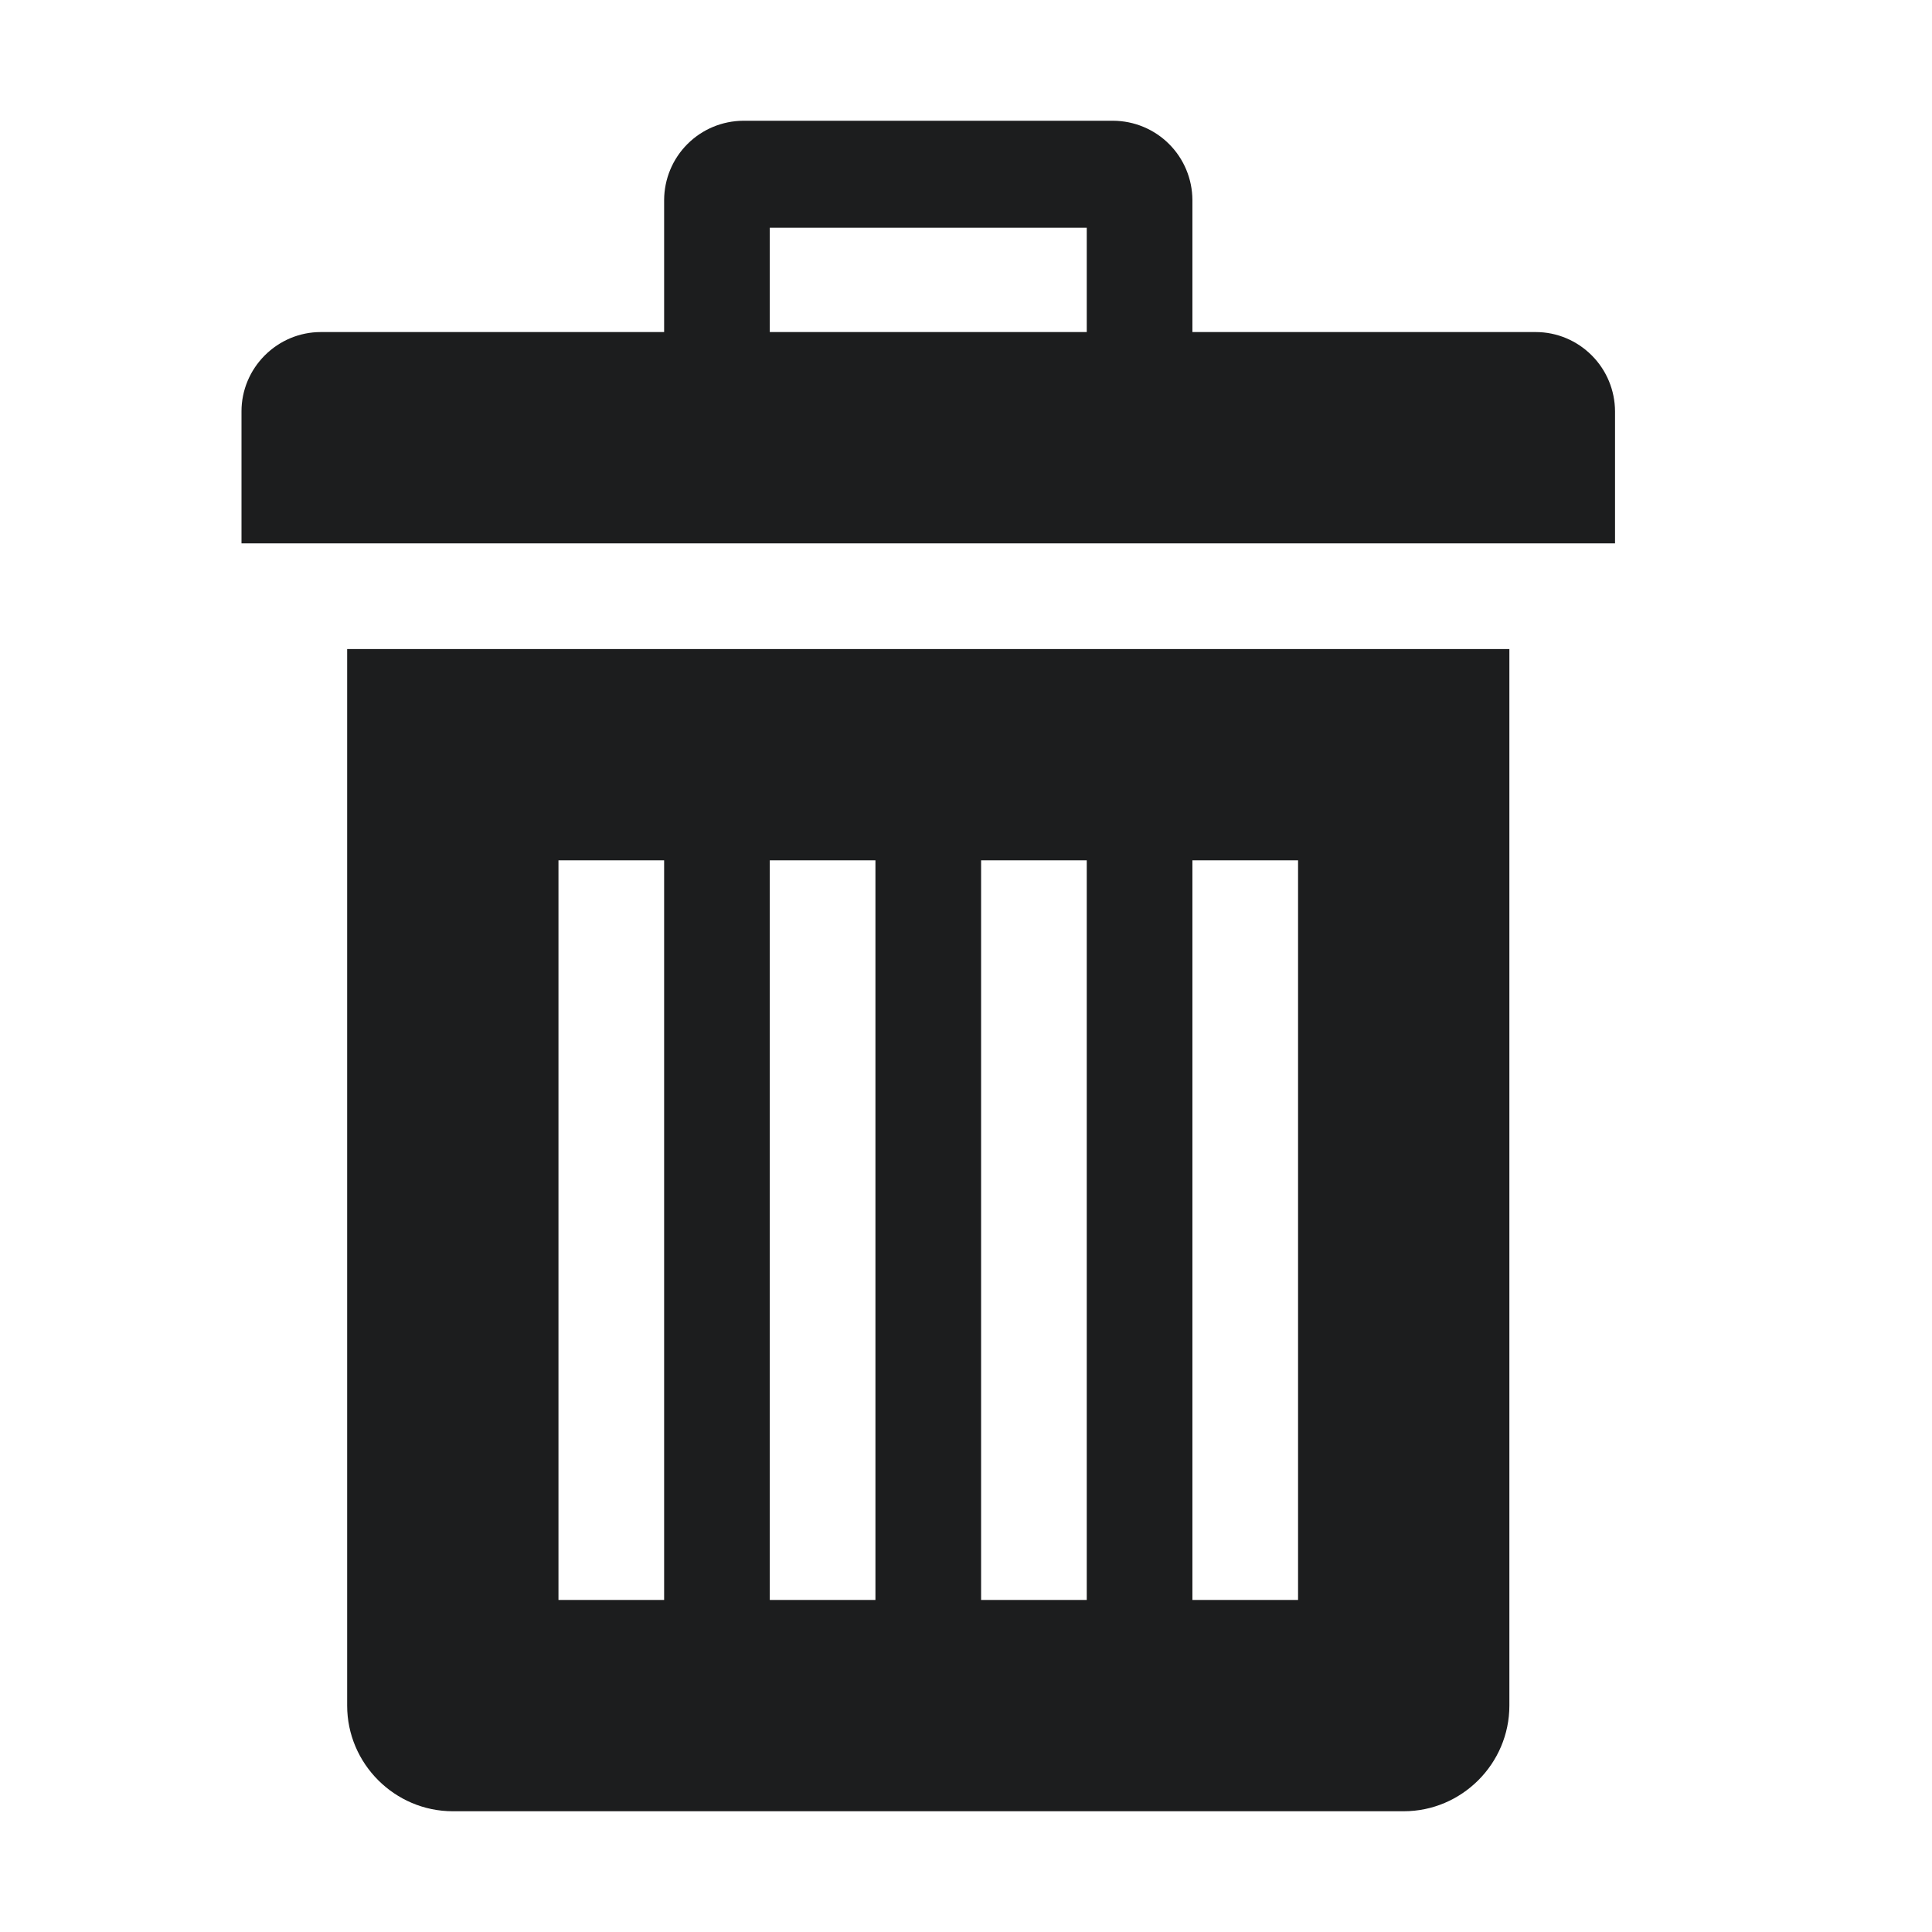<svg width="16" height="16" viewBox="0 0 16 16" fill="none" xmlns="http://www.w3.org/2000/svg">
<path d="M2.875 5.375V14.125C2.875 14.606 3.269 15 3.75 15H11.625C12.106 15 12.5 14.606 12.5 14.125V5.375H2.875ZM5.5 13.25H4.625V7.125H5.5V13.25ZM7.25 13.25H6.375V7.125H7.25V13.25ZM9 13.25H8.125V7.125H9V13.25ZM10.75 13.25H9.875V7.125H10.75V13.25Z" fill="#1C1D1E"/>
<path d="M12.719 2.75H9.875V1.656C9.874 1.482 9.805 1.316 9.682 1.193C9.559 1.07 9.393 1.001 9.219 1H6.156C5.982 1.001 5.816 1.07 5.693 1.193C5.57 1.316 5.501 1.482 5.5 1.656V2.75H2.656C2.482 2.75 2.316 2.82 2.193 2.943C2.07 3.066 2 3.232 2 3.406V4.5H13.375V3.406C13.374 3.232 13.305 3.066 13.182 2.943C13.059 2.82 12.893 2.75 12.719 2.75ZM9 2.75H6.375V1.886H9V2.75Z" fill="#1C1D1E"/>
</svg>
